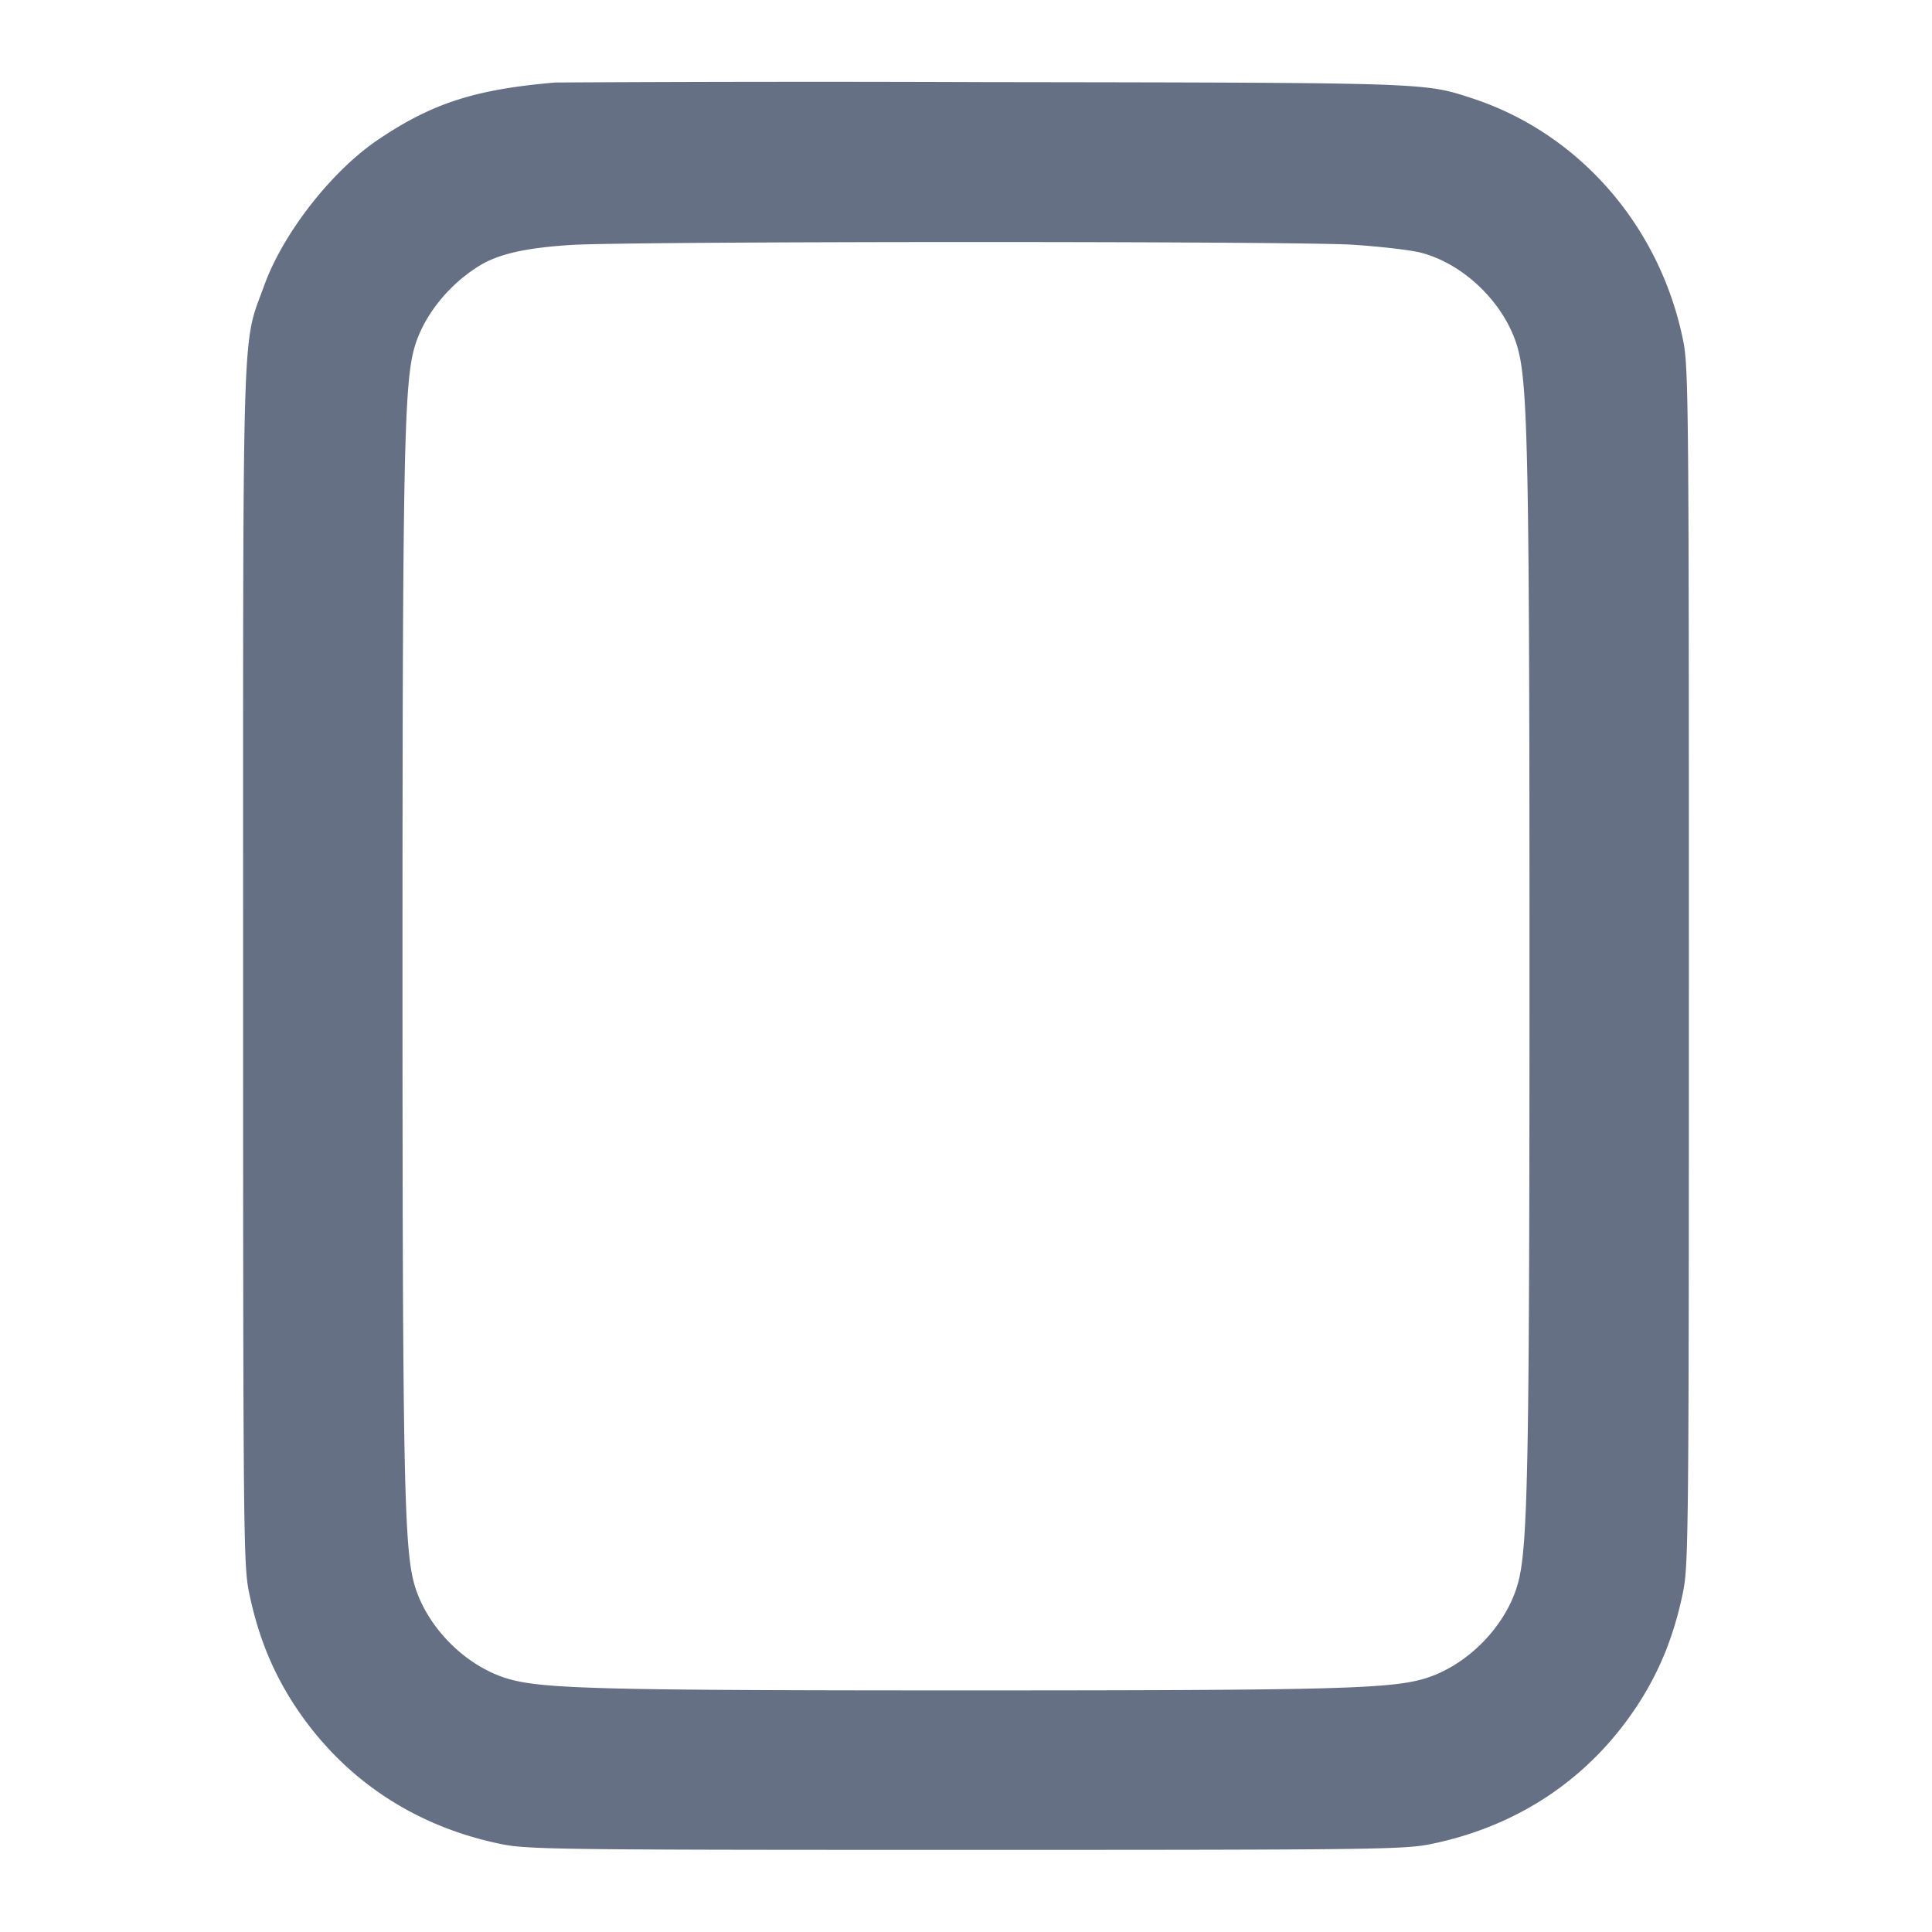 <svg width="24" height="24" fill="none" xmlns="http://www.w3.org/2000/svg"><path d="M6.9 1.025c-.995.084-1.531.257-2.2.708-.578.389-1.181 1.16-1.417 1.811-.28.775-.263.214-.263 8.456 0 6.982.004 7.441.072 7.773.108.531.284.971.553 1.389.595.92 1.488 1.523 2.582 1.746.329.067.715.072 5.773.072s5.444-.005 5.773-.072c1.094-.223 1.987-.826 2.582-1.746.269-.418.445-.858.553-1.389.068-.332.072-.791.072-7.773 0-6.982-.004-7.441-.072-7.773-.289-1.42-1.291-2.57-2.618-3.005-.602-.197-.52-.194-6.05-.202a553.708 553.708 0 0 0-5.34.005m9.901 2.015c.341.022.723.066.85.099.553.144 1.065.656 1.209 1.209.121.464.14 1.483.14 7.652 0 6.163-.019 7.189-.139 7.651-.142.544-.638 1.05-1.181 1.206-.432.123-1.173.142-5.68.142s-5.248-.019-5.68-.142c-.543-.156-1.039-.662-1.181-1.206C5.019 19.189 5 18.163 5 12c0-6.169.019-7.188.14-7.652.103-.397.416-.8.811-1.044.239-.148.575-.225 1.142-.261.73-.047 8.984-.049 9.708-.003" fill="#667085" fill-rule="evenodd"/></svg>